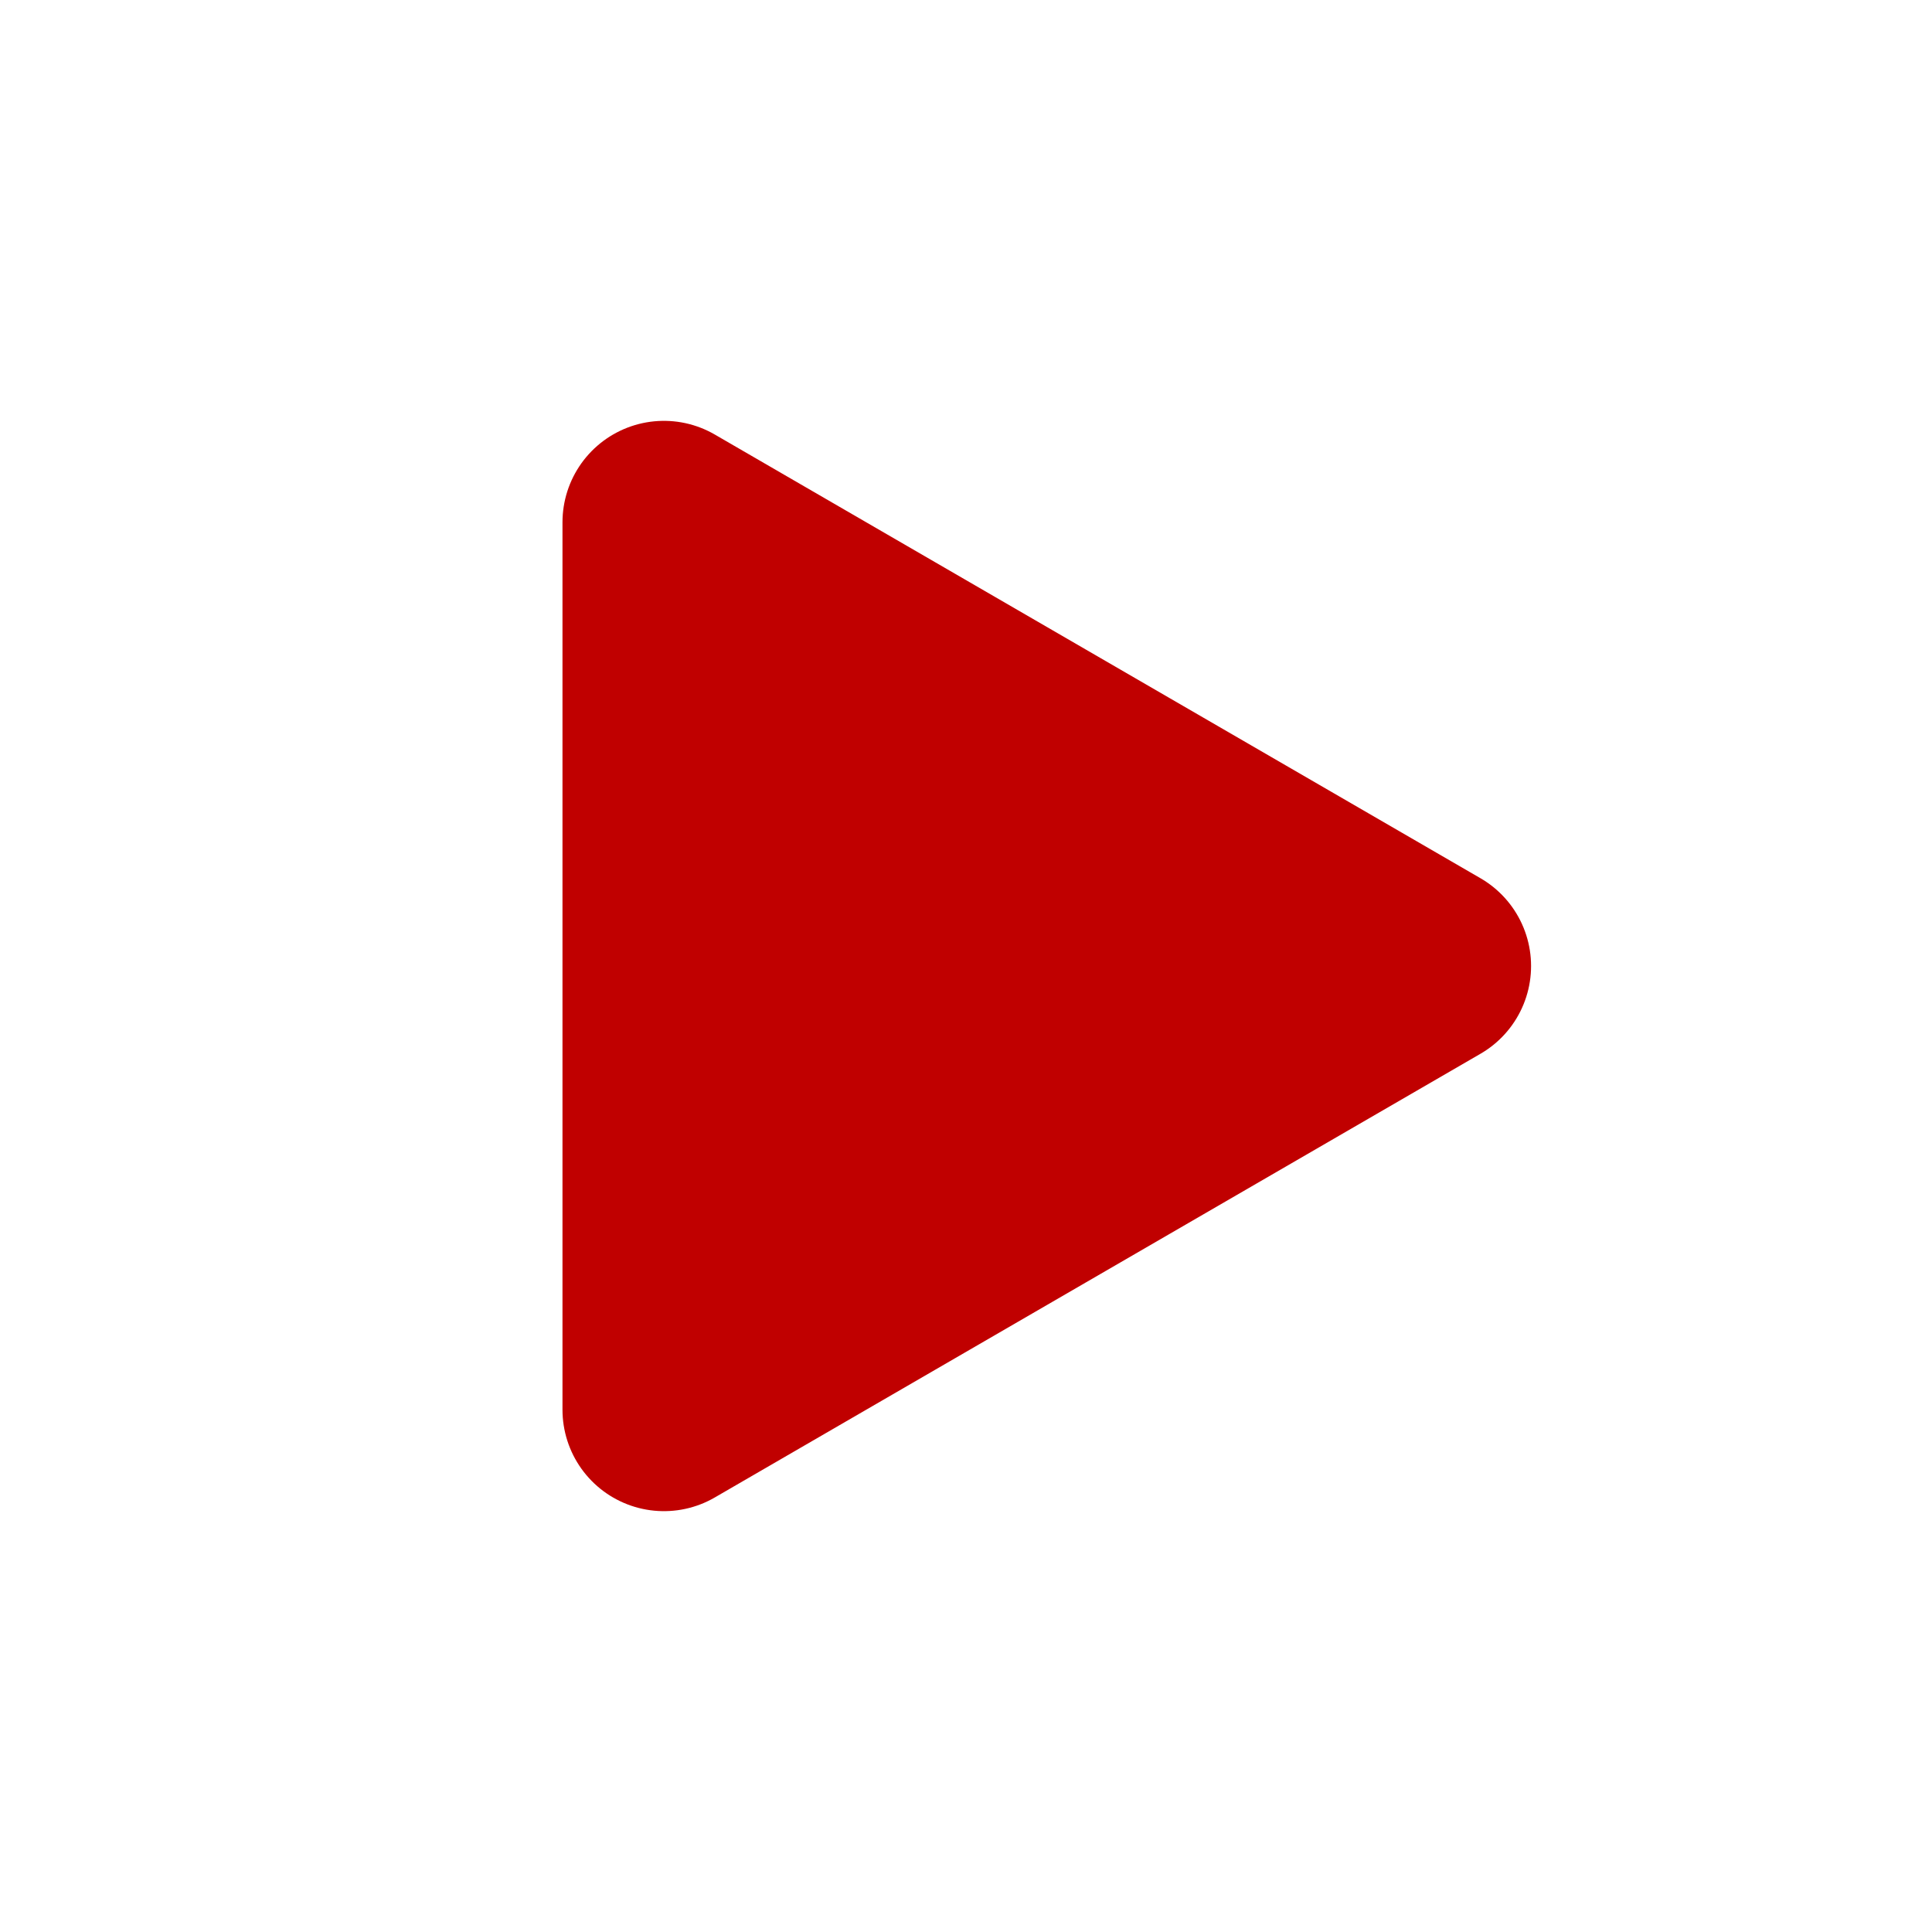 <svg width="873" height="873" xmlns="http://www.w3.org/2000/svg" xmlns:xlink="http://www.w3.org/1999/xlink" overflow="hidden"><defs><clipPath id="clip0"><rect x="2433" y="1082" width="873" height="873"/></clipPath></defs><g clip-path="url(#clip0)" transform="translate(-2433 -1082)"><path d="M2733 1318 3079 1518.5 2733 1719Z" stroke="#C00000" stroke-width="91.667" stroke-linejoin="round" stroke-miterlimit="10" fill="#C00000" fill-rule="evenodd"/></g></svg>